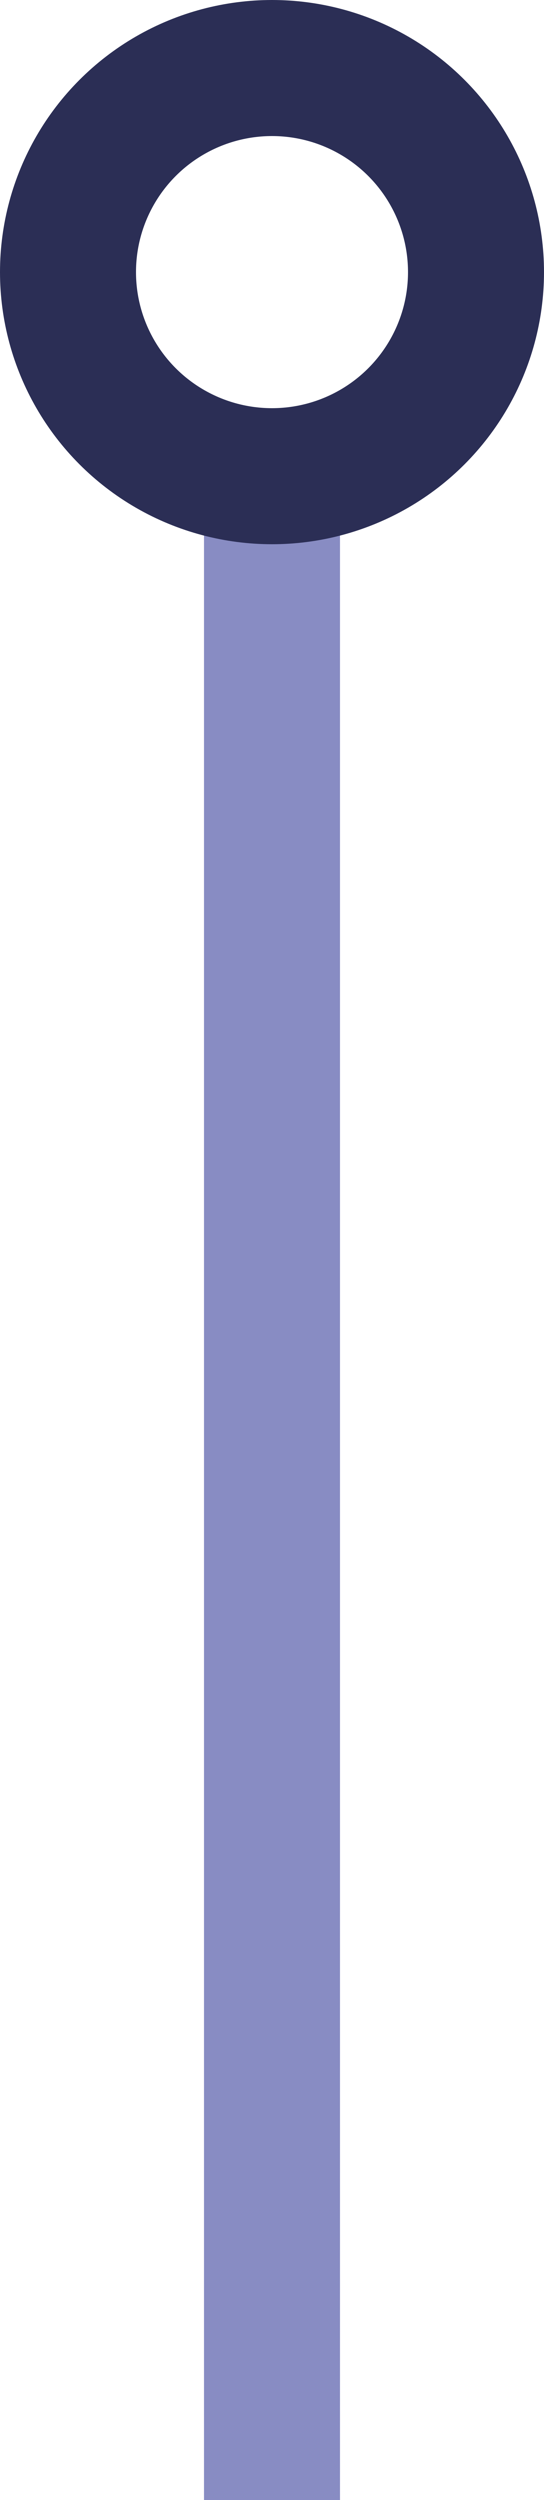 <?xml version="1.0" encoding="UTF-8"?>
<svg width="32px" height="147px" viewBox="0 0 32 147" version="1.1" xmlns="http://www.w3.org/2000/svg" xmlns:xlink="http://www.w3.org/1999/xlink">
    <!-- Generator: Sketch 61 (89581) - https://sketch.com -->
    <title>Stick</title>
    <desc>Created with Sketch.</desc>
    <g id="London-Tube-Theme" stroke="none" stroke-width="1" fill="none" fill-rule="evenodd">
        <g id="Mobile/route/ios" transform="translate(-24, -221)">
            <g id="Stick" transform="translate(32, 229)">
                <rect id="Rectangle" fill="#888CC3" x="4" y="16" width="8" height="123"></rect>
                <circle id="Oval" stroke="#2B2E55" stroke-width="8" cx="8" cy="8" r="12"></circle>
            </g>
        </g>
    </g>
</svg>